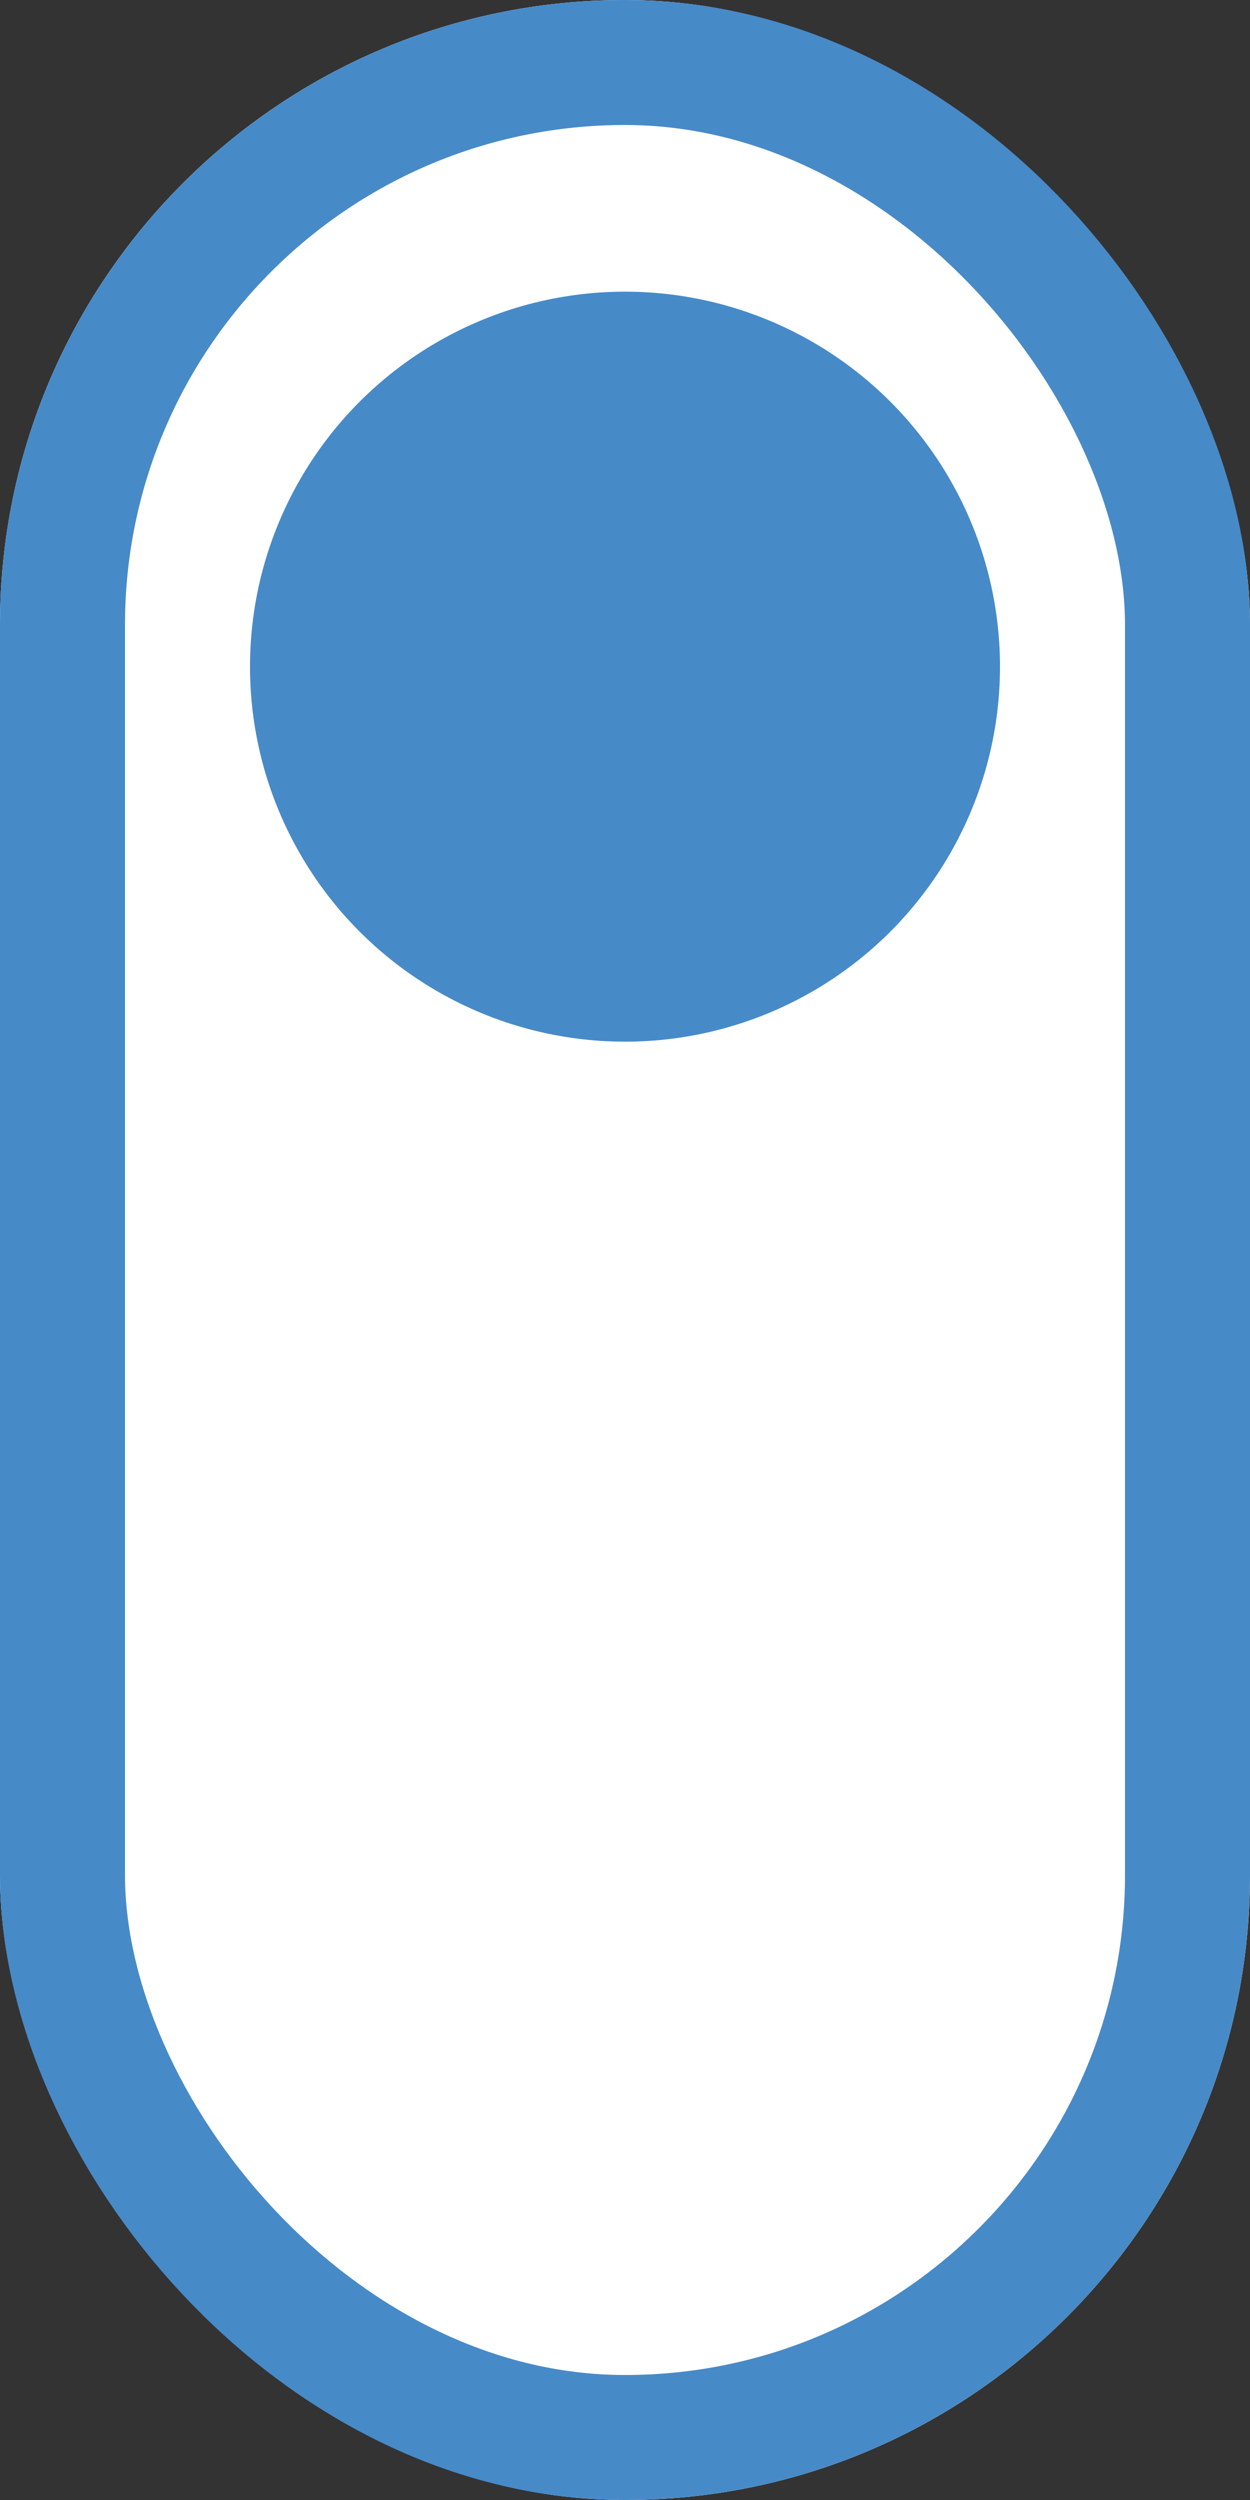 <svg xmlns="http://www.w3.org/2000/svg" width="30" height="60" viewBox="0 0 30 60">
  <rect x="0" y="0" width="30" height="60" fill="#333333" stroke="none"/>
  <g id="Scroll" transform="translate(-299 -651)">
    <g id="Rectangle_62" data-name="Rectangle 62" transform="translate(299 651)" fill="#fff" stroke="#478ac8" stroke-width="3">
      <rect width="30" height="60" rx="15" stroke="none"/>
      <rect x="1.5" y="1.5" width="27" height="57" rx="13.5" fill="none"/>
    </g>
    <circle id="Ellipse_49" data-name="Ellipse 49" cx="9" cy="9" r="9" transform="translate(305 658)" fill="#478ac8"/>
  </g>
</svg>
